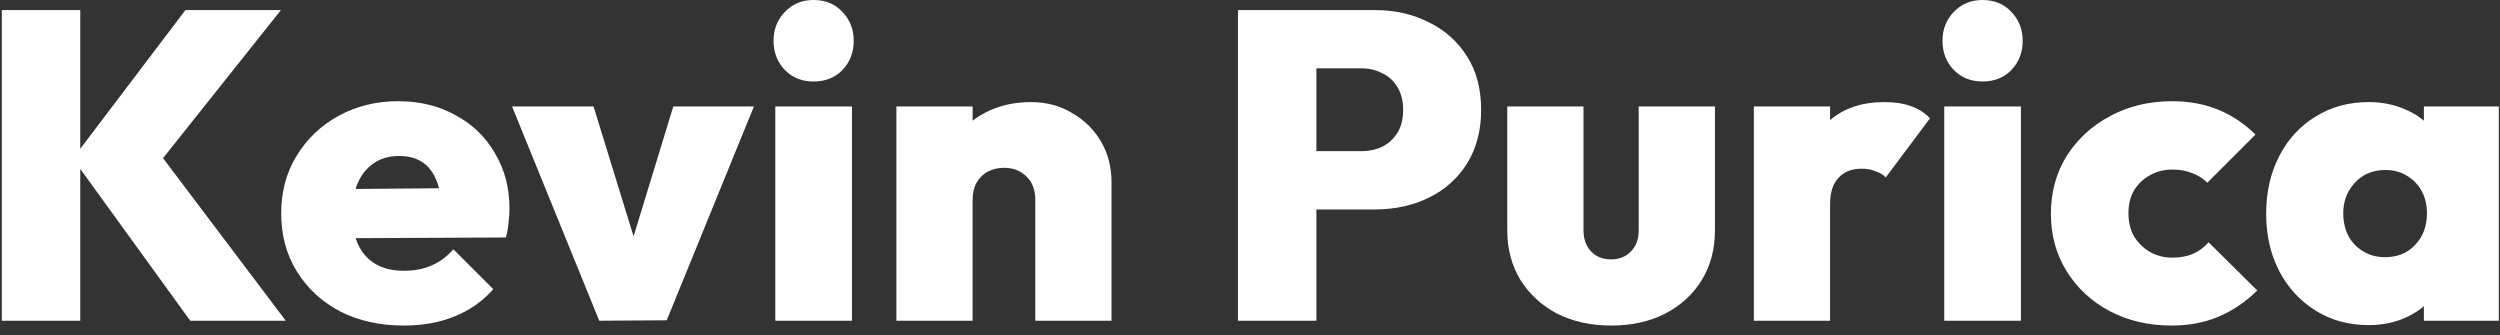 <svg width="194" height="26" viewBox="0 0 194 26" fill="none" xmlns="http://www.w3.org/2000/svg">
<rect x="0" y="0" width="194" height="26" fill="#333333" stroke="none"/>
<path d="M14.762 24.888L5.65 12.308L14.388 0.782H21.8L11.838 13.294L11.804 11.152L22.174 24.888H14.762ZM0.142 24.888V0.782H6.228V24.888H0.142Z" fill="white"/>
<path d="M31.341 25.262C29.482 25.262 27.839 24.899 26.411 24.174C24.983 23.426 23.861 22.395 23.045 21.08C22.229 19.765 21.821 18.258 21.821 16.558C21.821 14.881 22.218 13.396 23.011 12.104C23.804 10.789 24.881 9.758 26.241 9.01C27.624 8.239 29.176 7.854 30.899 7.854C32.576 7.854 34.061 8.217 35.353 8.942C36.668 9.645 37.688 10.631 38.413 11.9C39.161 13.147 39.535 14.575 39.535 16.184C39.535 16.524 39.512 16.875 39.467 17.238C39.444 17.578 39.376 17.975 39.263 18.428L24.609 18.496V14.688L36.917 14.586L34.265 16.252C34.242 15.323 34.106 14.563 33.857 13.974C33.608 13.362 33.245 12.897 32.769 12.58C32.293 12.263 31.692 12.104 30.967 12.104C30.219 12.104 29.573 12.285 29.029 12.648C28.485 13.011 28.066 13.521 27.771 14.178C27.476 14.835 27.329 15.629 27.329 16.558C27.329 17.51 27.488 18.326 27.805 19.006C28.122 19.663 28.576 20.162 29.165 20.502C29.754 20.842 30.48 21.012 31.341 21.012C32.157 21.012 32.871 20.876 33.483 20.604C34.118 20.332 34.684 19.913 35.183 19.346L38.277 22.44C37.461 23.369 36.464 24.072 35.285 24.548C34.129 25.024 32.814 25.262 31.341 25.262Z" fill="white"/>
<path d="M46.502 24.888L39.736 8.262H46.059L50.377 22.27H47.964L52.248 8.262H58.504L51.737 24.854L46.502 24.888Z" fill="white"/>
<path d="M60.163 24.888V8.262H66.113V24.888H60.163ZM63.121 6.324C62.237 6.324 61.5 6.029 60.911 5.44C60.322 4.828 60.027 4.069 60.027 3.162C60.027 2.278 60.322 1.53 60.911 0.918C61.5 0.306 62.237 0 63.121 0C64.05 0 64.798 0.306 65.365 0.918C65.954 1.53 66.249 2.278 66.249 3.162C66.249 4.069 65.954 4.828 65.365 5.44C64.798 6.029 64.05 6.324 63.121 6.324Z" fill="white"/>
<path d="M80.338 24.888V15.504C80.338 14.733 80.112 14.133 79.658 13.702C79.205 13.249 78.627 13.022 77.924 13.022C77.448 13.022 77.017 13.124 76.632 13.328C76.269 13.532 75.986 13.815 75.782 14.178C75.578 14.541 75.476 14.983 75.476 15.504L73.164 14.416C73.164 13.079 73.459 11.934 74.048 10.982C74.638 10.007 75.442 9.259 76.462 8.738C77.505 8.194 78.683 7.922 79.998 7.922C81.2 7.922 82.265 8.205 83.194 8.772C84.146 9.316 84.894 10.053 85.438 10.982C85.982 11.911 86.254 12.965 86.254 14.144V24.888H80.338ZM69.56 24.888V8.262H75.476V24.888H69.56Z" fill="white"/>
<path d="M100.894 16.252V11.73H105.654C106.243 11.73 106.776 11.617 107.252 11.39C107.75 11.141 108.147 10.778 108.442 10.302C108.736 9.826 108.884 9.237 108.884 8.534C108.884 7.831 108.736 7.242 108.442 6.766C108.147 6.267 107.75 5.905 107.252 5.678C106.776 5.429 106.243 5.304 105.654 5.304H100.894V0.782H106.708C108.249 0.782 109.643 1.099 110.89 1.734C112.136 2.346 113.122 3.23 113.848 4.386C114.573 5.519 114.936 6.902 114.936 8.534C114.936 10.121 114.573 11.503 113.848 12.682C113.122 13.838 112.136 14.722 110.89 15.334C109.643 15.946 108.249 16.252 106.708 16.252H100.894ZM96.066 24.888V0.782H102.152V24.888H96.066Z" fill="white"/>
<path d="M125.022 25.262C123.458 25.262 122.064 24.956 120.84 24.344C119.639 23.709 118.687 22.837 117.984 21.726C117.304 20.593 116.964 19.312 116.964 17.884V8.262H122.88V17.884C122.88 18.337 122.971 18.734 123.152 19.074C123.333 19.414 123.583 19.675 123.9 19.856C124.217 20.037 124.591 20.128 125.022 20.128C125.657 20.128 126.167 19.924 126.552 19.516C126.96 19.108 127.164 18.564 127.164 17.884V8.262H133.08V17.884C133.08 19.335 132.74 20.615 132.06 21.726C131.38 22.837 130.428 23.709 129.204 24.344C128.003 24.956 126.609 25.262 125.022 25.262Z" fill="white"/>
<path d="M136.099 24.888V8.262H142.015V24.888H136.099ZM142.015 15.844L139.363 13.6C140.021 11.719 140.893 10.302 141.981 9.35C143.069 8.398 144.486 7.922 146.231 7.922C147.025 7.922 147.705 8.024 148.271 8.228C148.861 8.432 149.359 8.749 149.767 9.18L146.333 13.77C146.152 13.566 145.891 13.407 145.551 13.294C145.234 13.158 144.871 13.09 144.463 13.09C143.693 13.09 143.092 13.328 142.661 13.804C142.231 14.257 142.015 14.937 142.015 15.844Z" fill="white"/>
<path d="M150.874 24.888V8.262H156.824V24.888H150.874ZM153.832 6.324C152.948 6.324 152.211 6.029 151.622 5.44C151.032 4.828 150.738 4.069 150.738 3.162C150.738 2.278 151.032 1.53 151.622 0.918C152.211 0.306 152.948 0 153.832 0C154.761 0 155.509 0.306 156.076 0.918C156.665 1.53 156.96 2.278 156.96 3.162C156.96 4.069 156.665 4.828 156.076 5.44C155.509 6.029 154.761 6.324 153.832 6.324Z" fill="white"/>
<path d="M168.499 25.262C166.731 25.262 165.133 24.888 163.705 24.14C162.3 23.392 161.189 22.361 160.373 21.046C159.557 19.731 159.149 18.247 159.149 16.592C159.149 14.915 159.557 13.419 160.373 12.104C161.212 10.789 162.334 9.758 163.739 9.01C165.167 8.239 166.776 7.854 168.567 7.854C169.859 7.854 171.038 8.069 172.103 8.5C173.168 8.931 174.143 9.577 175.027 10.438L171.287 14.178C170.947 13.838 170.55 13.589 170.097 13.43C169.666 13.249 169.156 13.158 168.567 13.158C167.932 13.158 167.354 13.305 166.833 13.6C166.334 13.872 165.926 14.257 165.609 14.756C165.314 15.255 165.167 15.855 165.167 16.558C165.167 17.238 165.314 17.839 165.609 18.36C165.926 18.859 166.334 19.255 166.833 19.55C167.354 19.845 167.932 19.992 168.567 19.992C169.202 19.992 169.746 19.89 170.199 19.686C170.652 19.482 171.049 19.187 171.389 18.802L175.163 22.542C174.234 23.449 173.225 24.129 172.137 24.582C171.072 25.035 169.859 25.262 168.499 25.262Z" fill="white"/>
<path d="M183.809 25.228C182.267 25.228 180.896 24.854 179.695 24.106C178.493 23.358 177.553 22.338 176.873 21.046C176.193 19.731 175.853 18.247 175.853 16.592C175.853 14.915 176.193 13.419 176.873 12.104C177.553 10.789 178.493 9.769 179.695 9.044C180.896 8.296 182.267 7.922 183.809 7.922C184.851 7.922 185.803 8.115 186.665 8.5C187.526 8.863 188.229 9.384 188.773 10.064C189.339 10.744 189.679 11.515 189.793 12.376V20.74C189.679 21.624 189.339 22.406 188.773 23.086C188.229 23.743 187.526 24.265 186.665 24.65C185.803 25.035 184.851 25.228 183.809 25.228ZM185.067 19.958C186.041 19.958 186.823 19.641 187.413 19.006C188.025 18.371 188.331 17.555 188.331 16.558C188.331 15.901 188.195 15.323 187.923 14.824C187.651 14.325 187.265 13.929 186.767 13.634C186.291 13.339 185.735 13.192 185.101 13.192C184.466 13.192 183.899 13.339 183.401 13.634C182.925 13.929 182.539 14.337 182.245 14.858C181.973 15.357 181.837 15.923 181.837 16.558C181.837 17.215 181.973 17.805 182.245 18.326C182.517 18.825 182.902 19.221 183.401 19.516C183.899 19.811 184.455 19.958 185.067 19.958ZM188.093 24.888V20.434L188.943 16.354L188.093 12.342V8.262H193.907V24.888H188.093Z" fill="white"/>
</svg>
